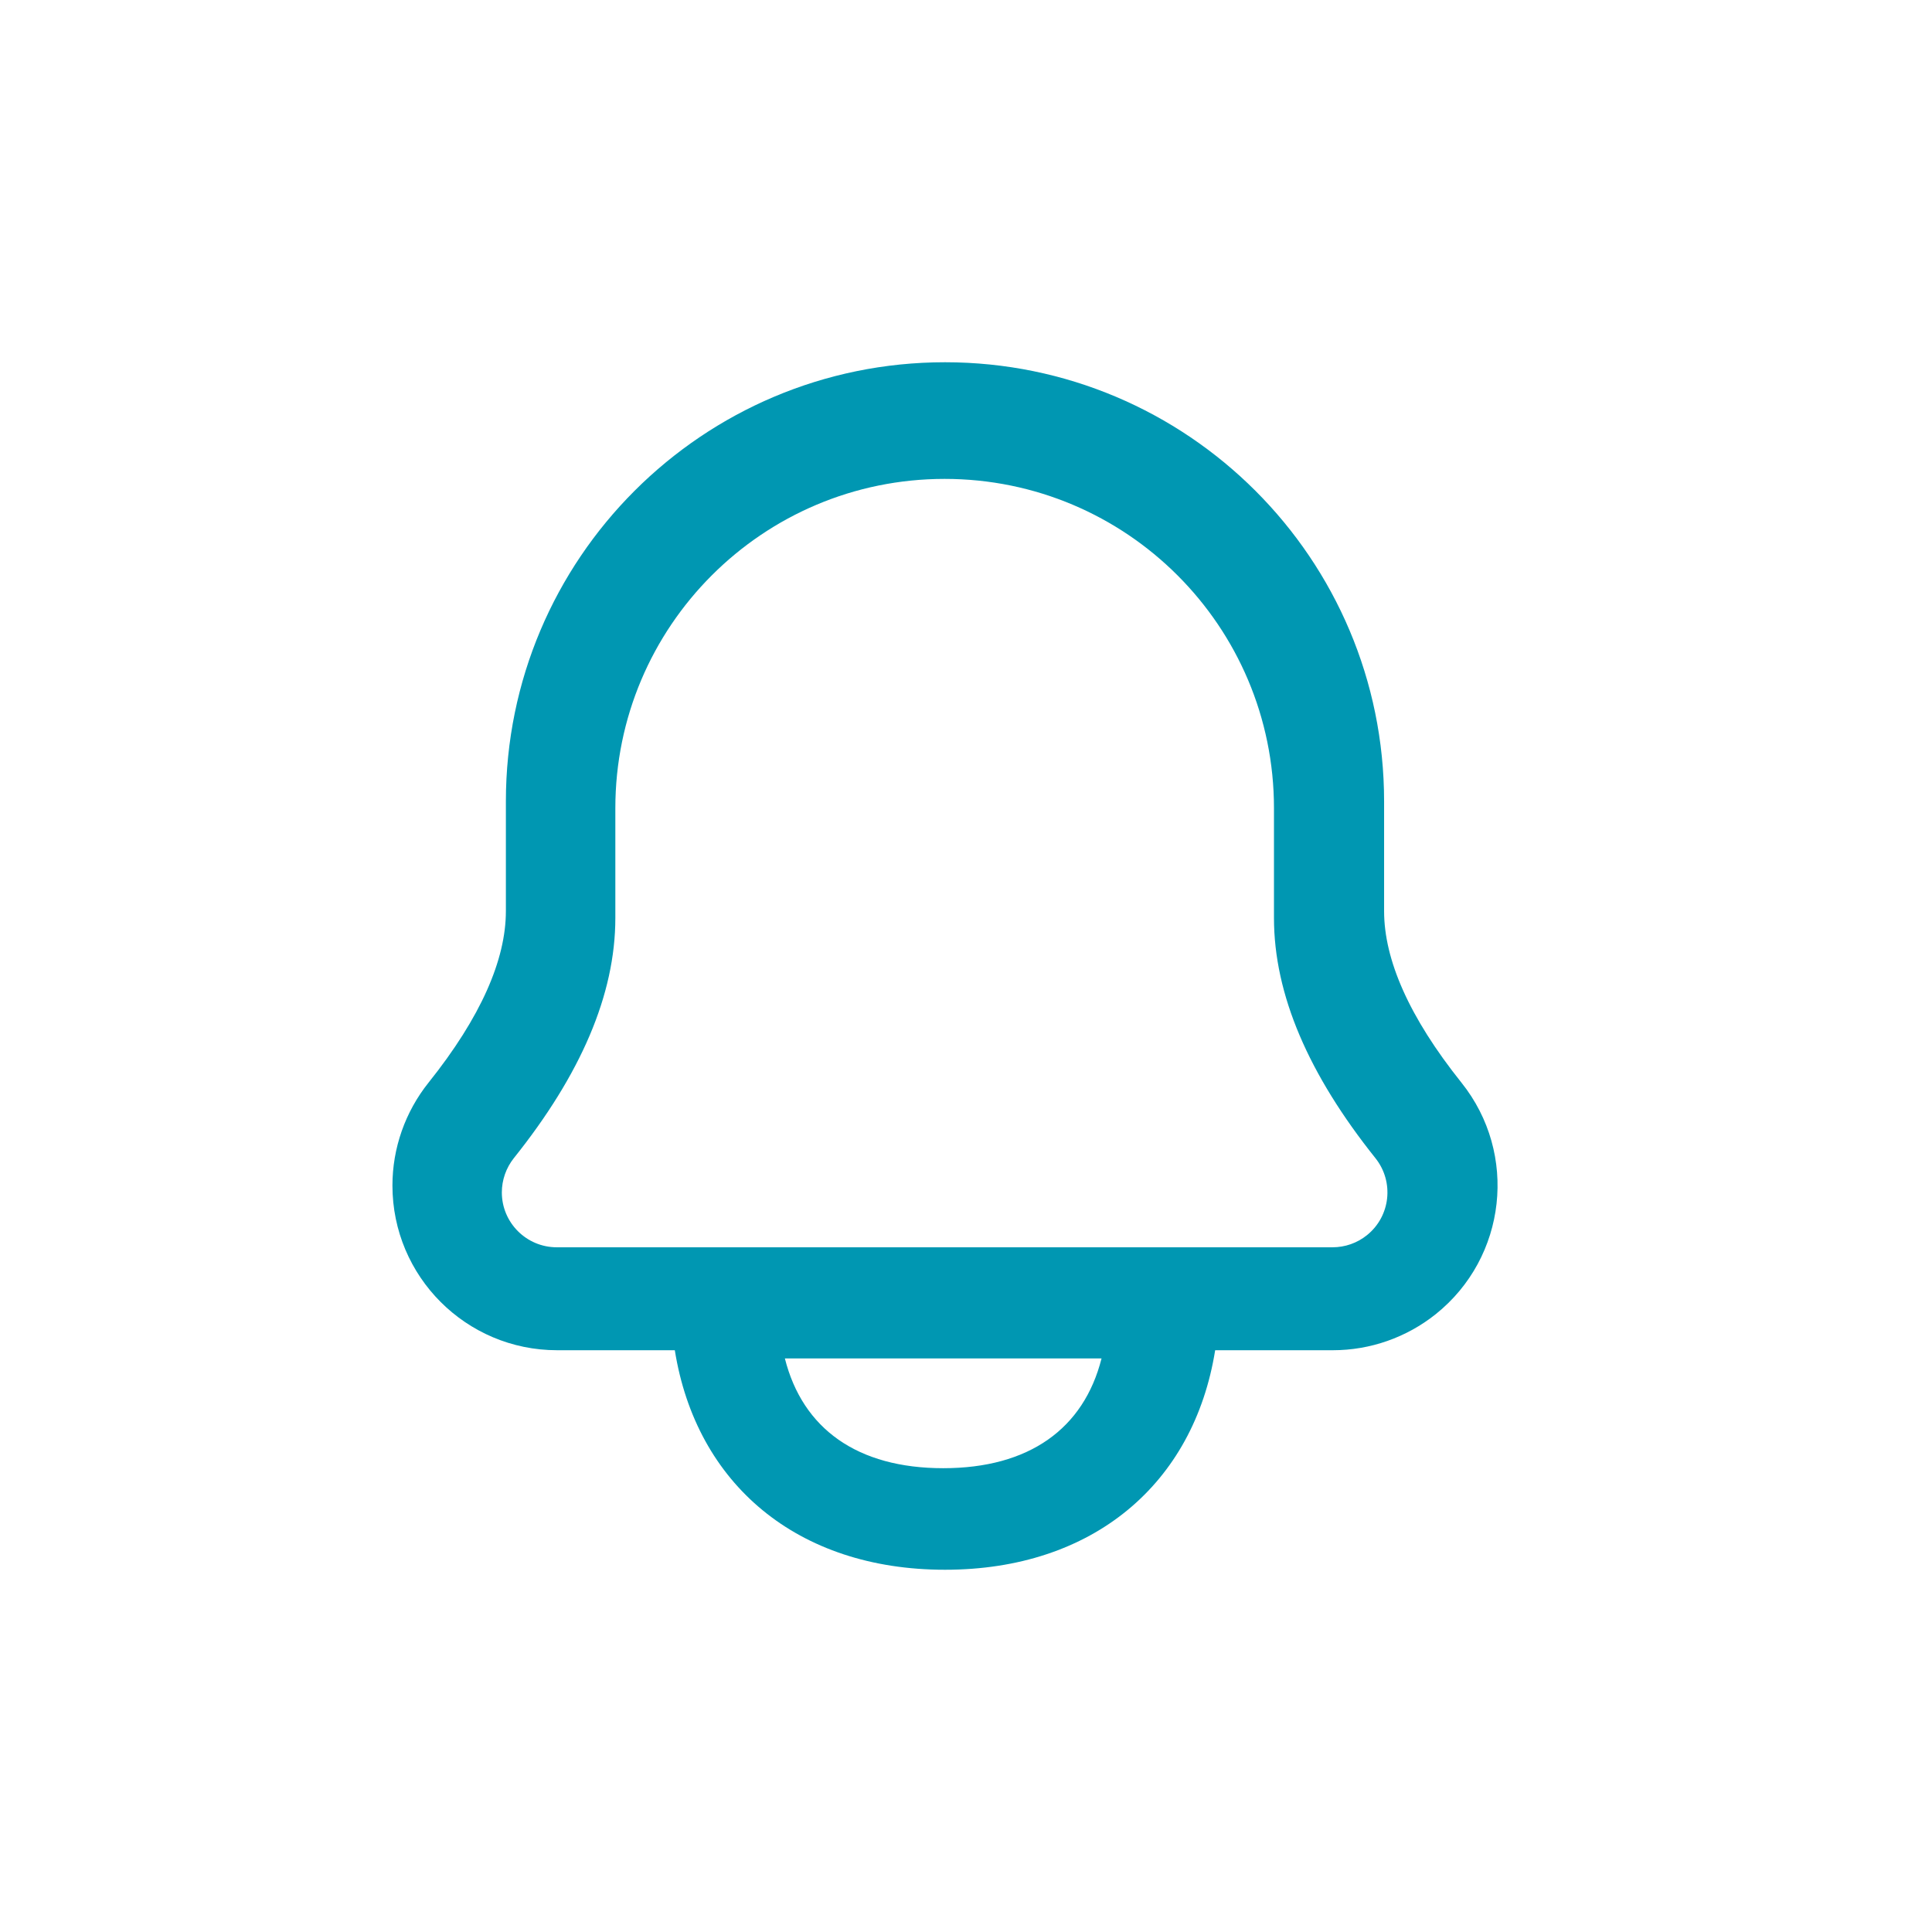 <svg width="32" height="32" viewBox="0 0 32 32" fill="none" xmlns="http://www.w3.org/2000/svg">
<path fill-rule="evenodd" clip-rule="evenodd" d="M20.127 22.364C19.773 24.578 18.101 26 15.652 26C13.203 26 11.531 24.578 11.177 22.364H9.227C7.721 22.364 6.5 21.143 6.5 19.636C6.5 19.017 6.711 18.417 7.097 17.933C7.966 16.846 8.379 15.895 8.379 15.091V13.273C8.379 9.256 11.636 6 15.652 6C19.669 6 22.925 9.256 22.925 13.273V15.091C22.925 15.895 23.338 16.846 24.207 17.933C25.148 19.11 24.956 20.826 23.78 21.767C23.296 22.153 22.696 22.364 22.077 22.364H20.127ZM8.312 19.75C8.312 20.252 8.72 20.659 9.222 20.659L22.071 20.659C22.278 20.659 22.478 20.589 22.639 20.46C23.031 20.147 23.095 19.575 22.781 19.182C21.676 17.799 21.101 16.476 21.101 15.204V13.386C21.101 10.374 18.659 7.932 15.646 7.932C12.634 7.932 10.192 10.374 10.192 13.386V15.204C10.192 16.476 9.617 17.799 8.511 19.182C8.383 19.343 8.312 19.544 8.312 19.75ZM15.623 24.318C14.202 24.318 13.294 23.666 13 22.5H18.245C17.95 23.666 17.043 24.318 15.623 24.318Z" fill="#0097B2"/>
</svg>
